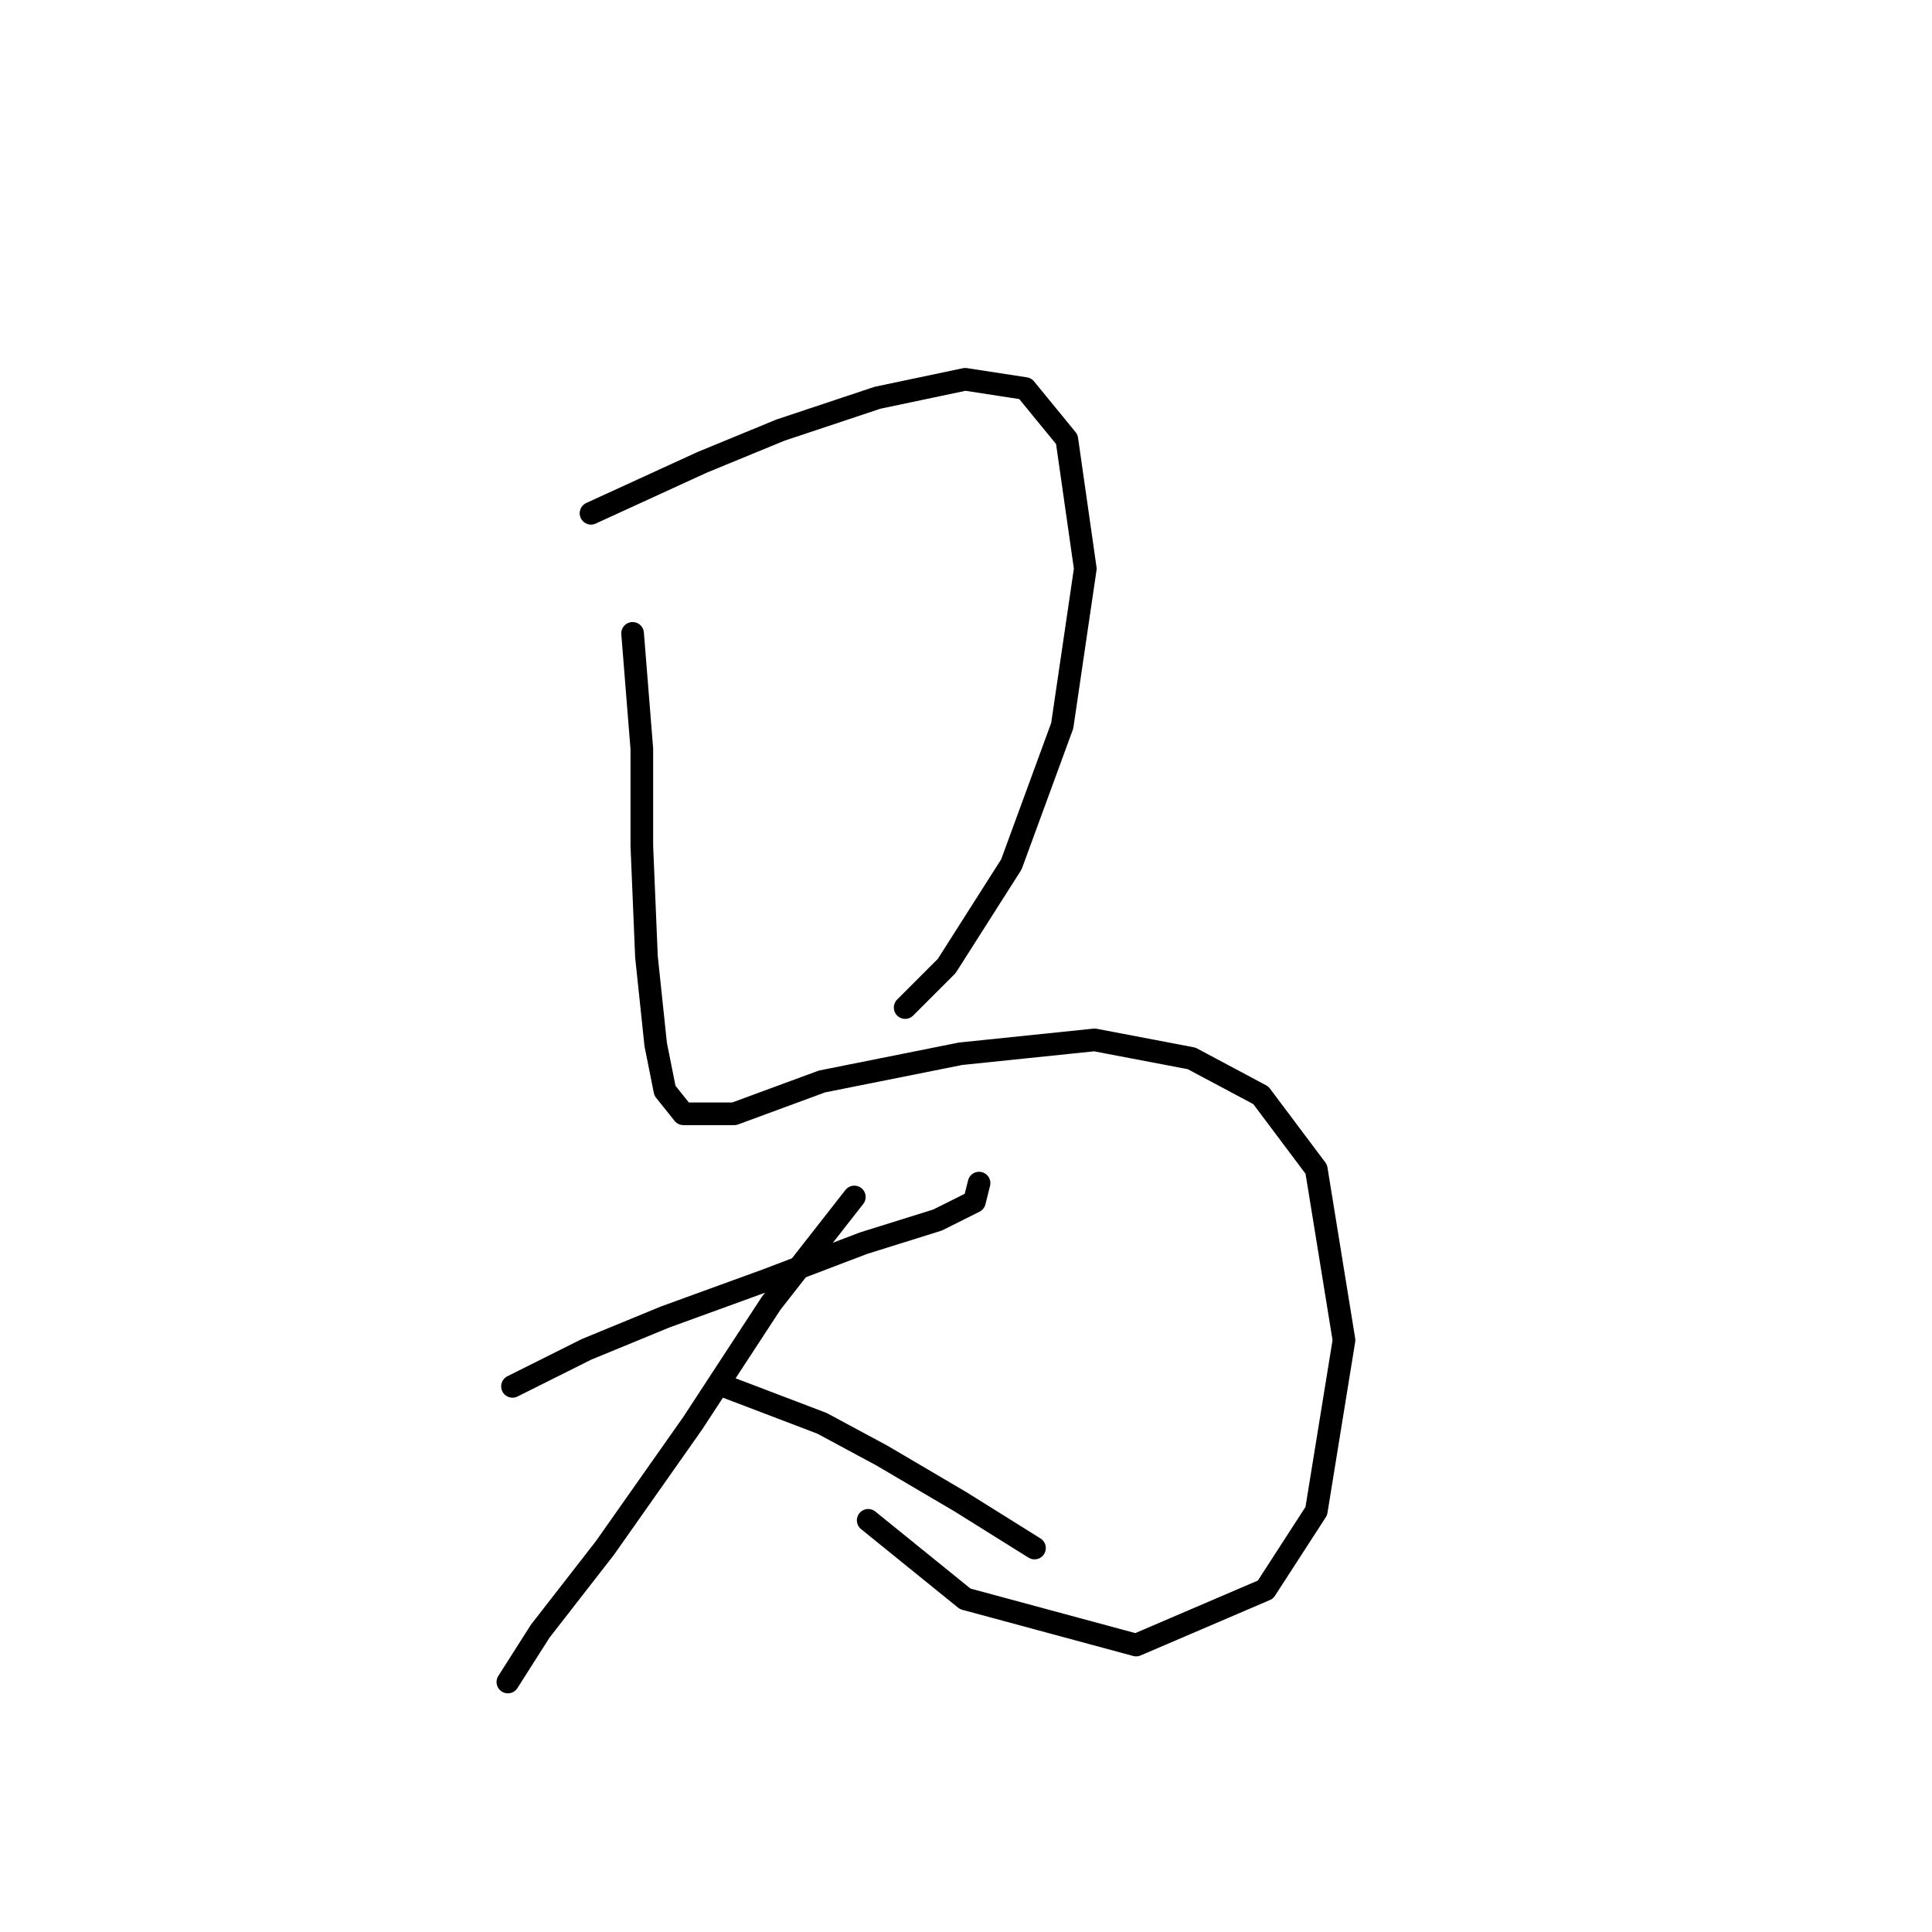 <?xml version="1.0" standalone="no"?>
    <svg width="256" height="256" xmlns="http://www.w3.org/2000/svg" version="1.1">
    <polyline stroke="black" stroke-width="3" stroke-linecap="round" fill="transparent" stroke-linejoin="round" points="78.313 68.01 93.004 61.277 103.41 56.992 116.264 52.707 127.894 50.259 135.852 51.483 141.361 58.216 143.809 75.356 140.749 96.168 134.015 114.531 125.446 127.997 119.937 133.506 119.937 133.506 " />
        <polyline stroke="black" stroke-width="3" stroke-linecap="round" fill="transparent" stroke-linejoin="round" points="83.822 83.925 85.046 99.228 85.046 112.082 85.659 126.773 86.883 138.403 88.107 144.524 90.555 147.585 97.289 147.585 108.919 143.3 127.282 139.628 145.034 137.791 157.888 140.24 167.07 145.137 174.415 154.93 178.088 177.579 174.415 200.227 167.682 210.633 150.543 217.978 127.894 211.857 115.04 201.451 115.04 201.451 " />
        <polyline stroke="black" stroke-width="3" stroke-linecap="round" fill="transparent" stroke-linejoin="round" points="67.907 183.7 77.701 178.803 88.107 174.518 101.573 169.621 114.428 164.724 124.222 161.664 129.119 159.215 129.731 156.767 129.731 156.767 " />
        <polyline stroke="black" stroke-width="3" stroke-linecap="round" fill="transparent" stroke-linejoin="round" points="113.204 158.603 102.186 172.682 91.78 188.597 80.149 205.124 71.58 216.142 67.295 222.875 67.295 222.875 " />
        <polyline stroke="black" stroke-width="3" stroke-linecap="round" fill="transparent" stroke-linejoin="round" points="96.064 183.7 108.919 188.597 116.876 192.881 127.282 199.003 137.076 205.124 137.076 205.124 " />
        </svg>